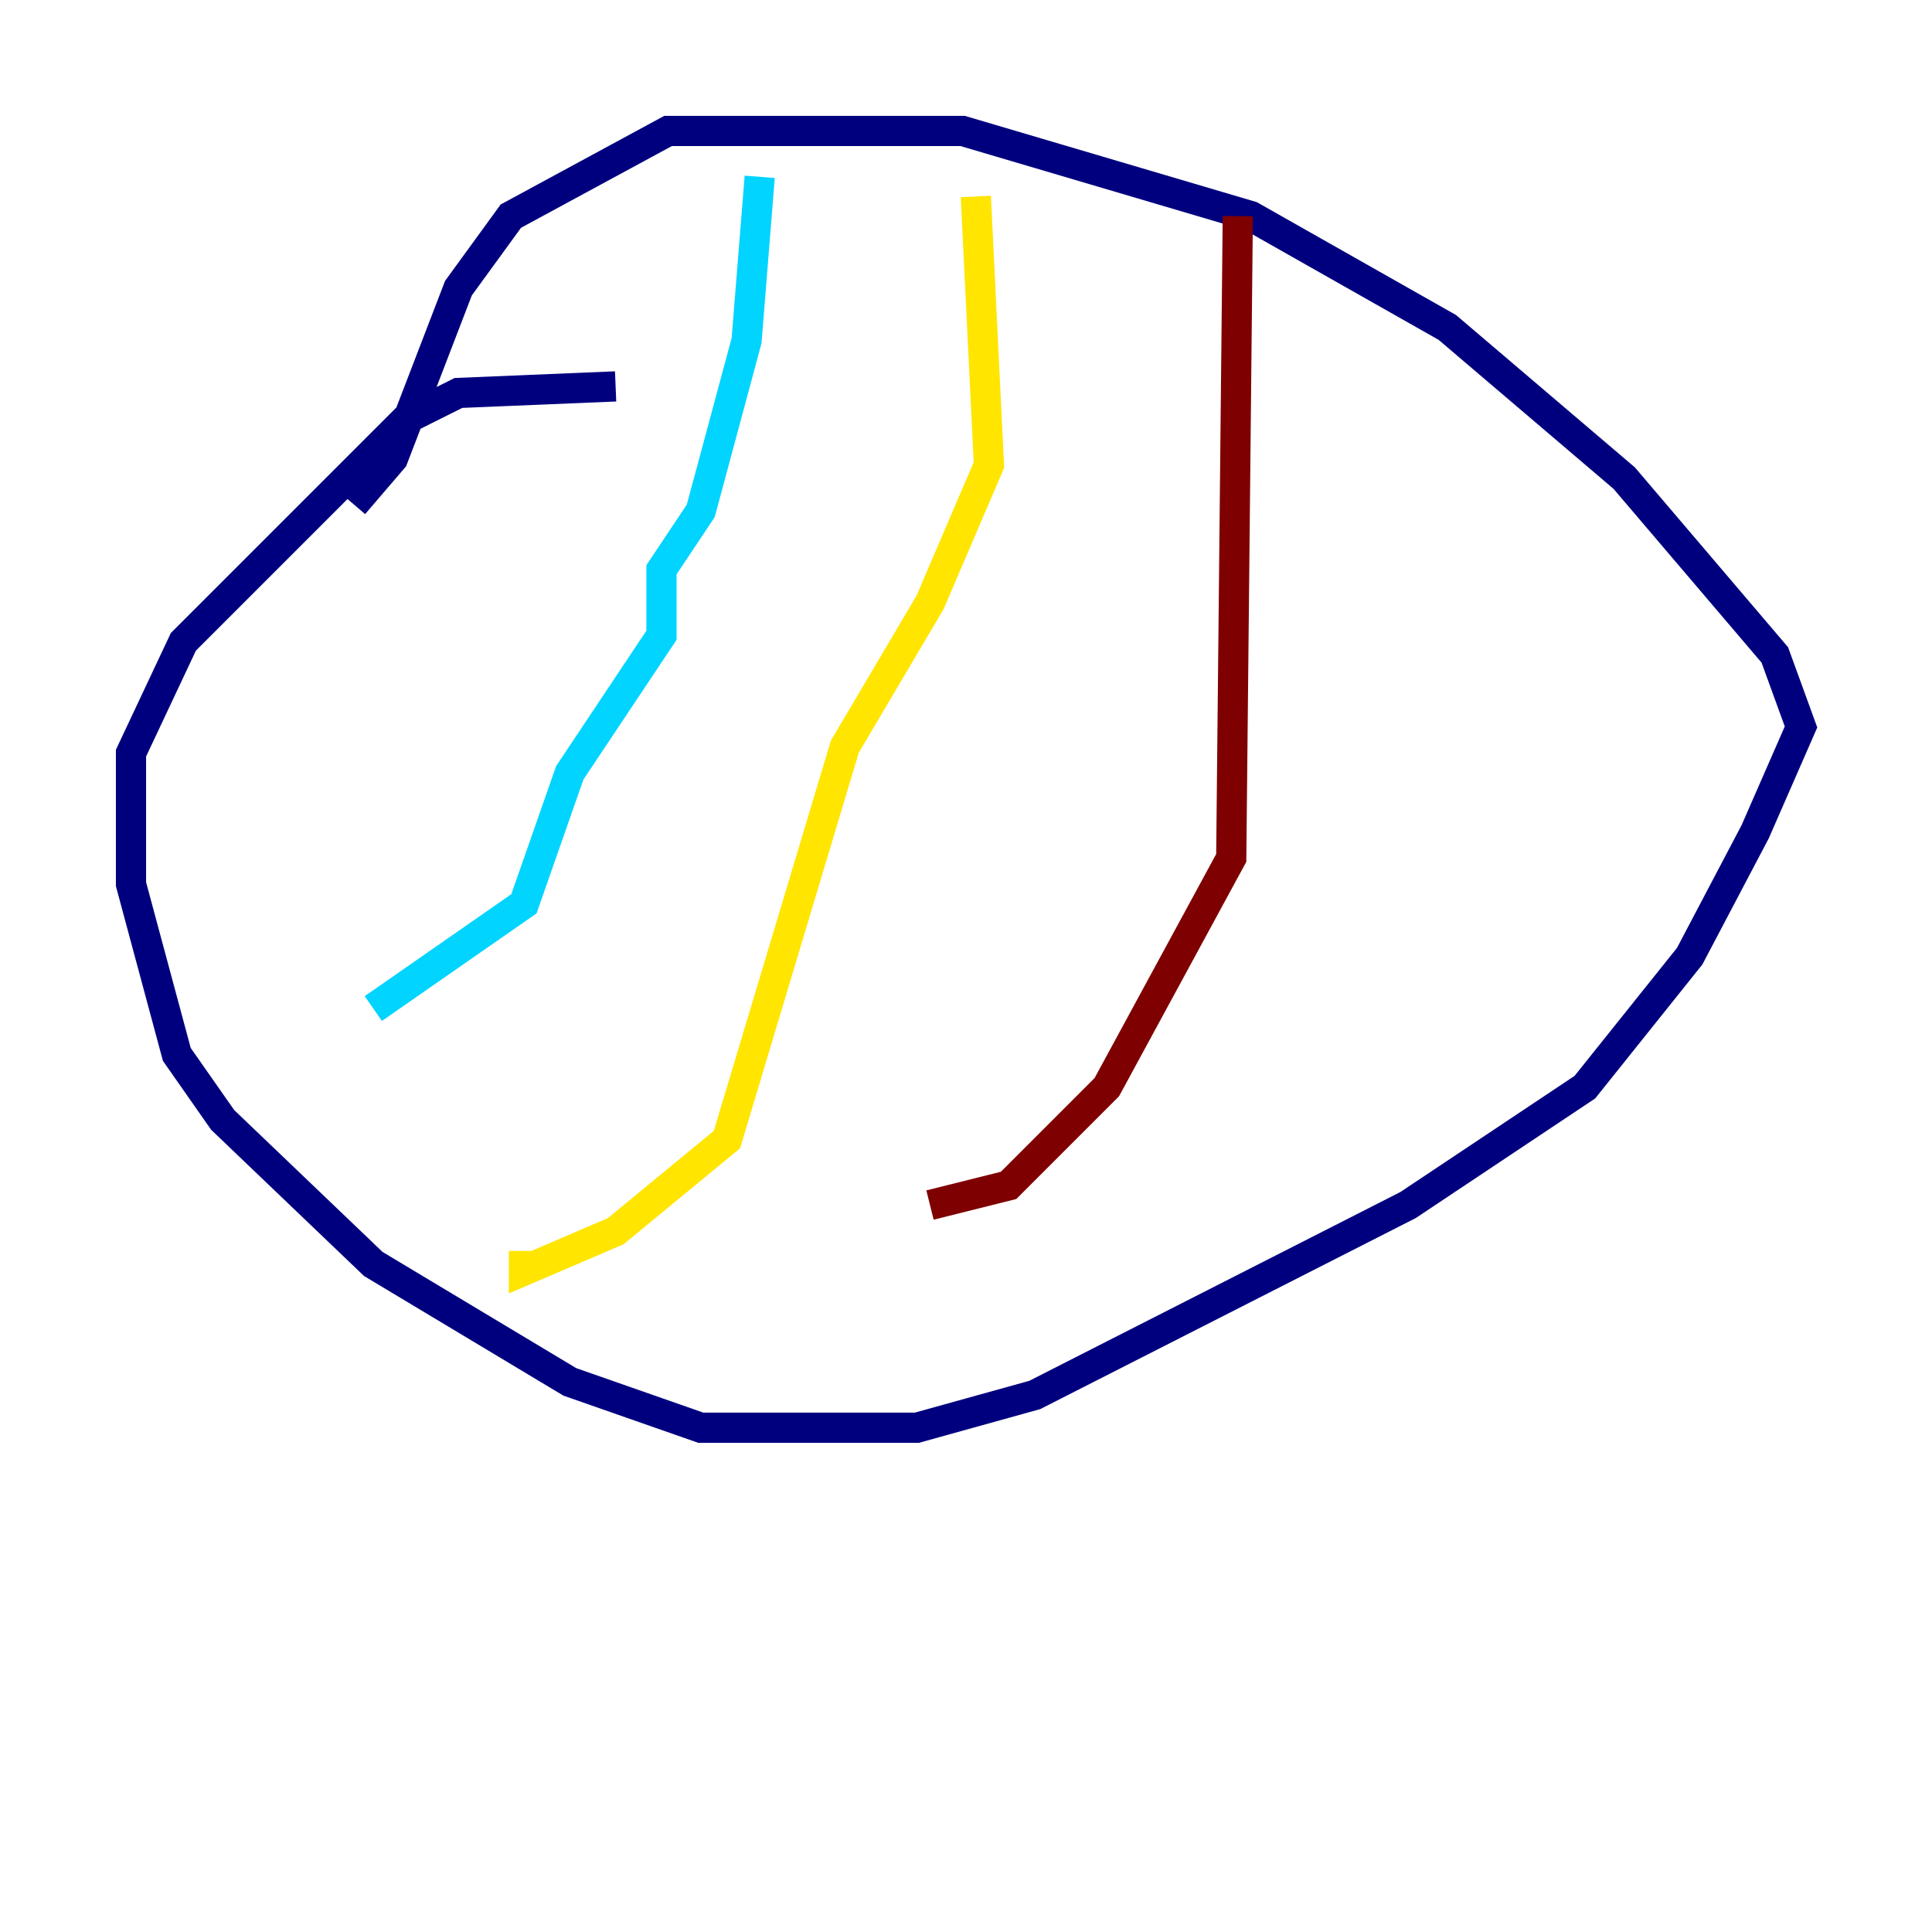 <?xml version="1.0" encoding="utf-8" ?>
<svg baseProfile="tiny" height="128" version="1.2" viewBox="0,0,128,128" width="128" xmlns="http://www.w3.org/2000/svg" xmlns:ev="http://www.w3.org/2001/xml-events" xmlns:xlink="http://www.w3.org/1999/xlink"><defs /><polyline fill="none" points="40.786,25.6 30.373,26.034 26.902,27.77 12.149,42.522 8.678,49.898 8.678,58.576 11.715,69.858 14.752,74.197 24.732,83.742 37.749,91.552 46.427,94.59 60.746,94.59 68.556,92.42 93.288,79.837 105.003,72.027 111.946,63.349 116.285,55.105 119.322,48.163 117.586,43.39 107.607,31.675 95.891,21.695 82.875,14.319 63.783,8.678 44.258,8.678 33.844,14.319 30.373,19.091 26.034,30.373 23.43,33.41" stroke="#00007f" stroke-width="2" /><polyline fill="none" points="50.332,11.715 49.464,22.563 46.427,33.844 43.824,37.749 43.824,42.088 37.749,51.2 34.712,59.878 24.732,66.82" stroke="#00d4ff" stroke-width="2" /><polyline fill="none" points="64.651,13.017 65.519,30.807 61.614,39.919 55.973,49.464 48.163,75.498 40.786,81.573 34.712,84.176 34.712,82.875" stroke="#ffe500" stroke-width="2" /><polyline fill="none" points="82.007,14.319 81.573,56.841 73.329,72.027 66.82,78.536 61.614,79.837" stroke="#7f0000" stroke-width="2" /></svg>